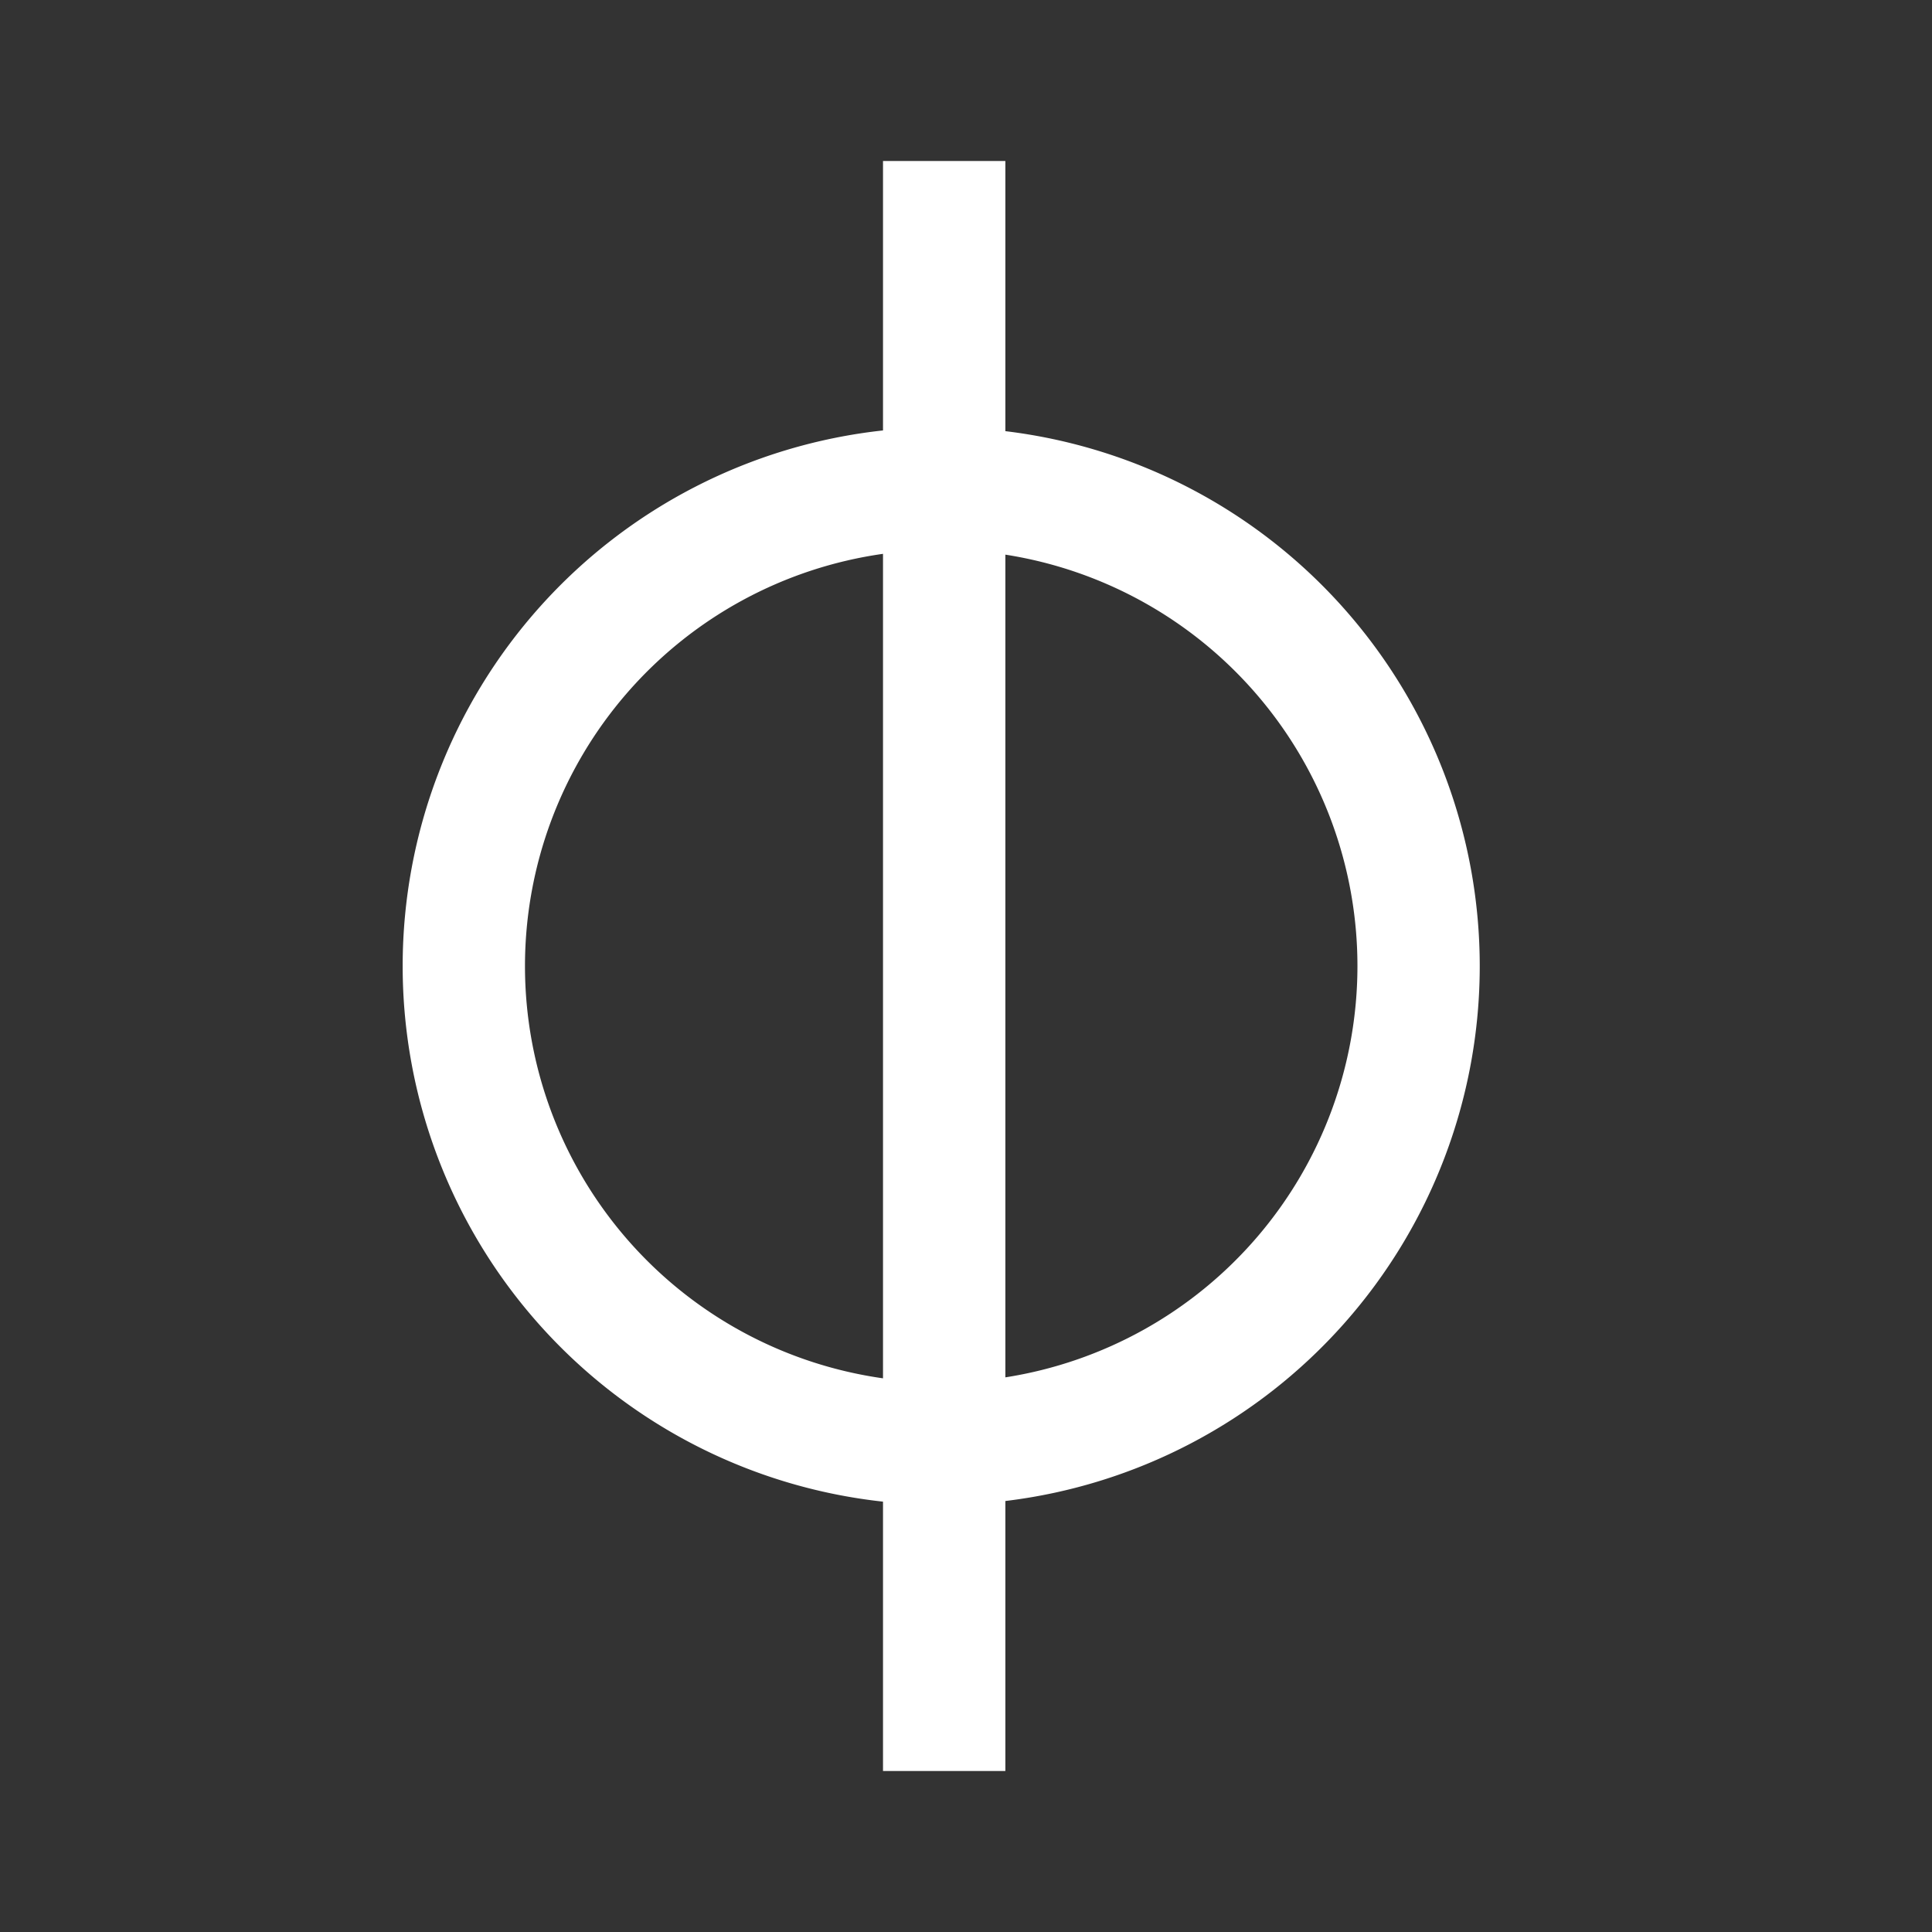 <svg xmlns="http://www.w3.org/2000/svg" width="24" height="24" fill="none" viewBox="0 0 24 24">
    <rect x="0" y="0" width="24" height="24" fill="#333333" stroke="none"/>
    <path fill="#fff" fill-rule="evenodd" d="M10.969 2h1.52v3.356a6.693 6.693 0 0 1 0 13.29V22h-1.52v-3.346a6.693 6.693 0 0 1 0-13.307zm0 4.88a5.172 5.172 0 0 0 0 10.242zm1.52 10.23a5.172 5.172 0 0 0 0-10.22z" clip-rule="evenodd"/>
</svg>
